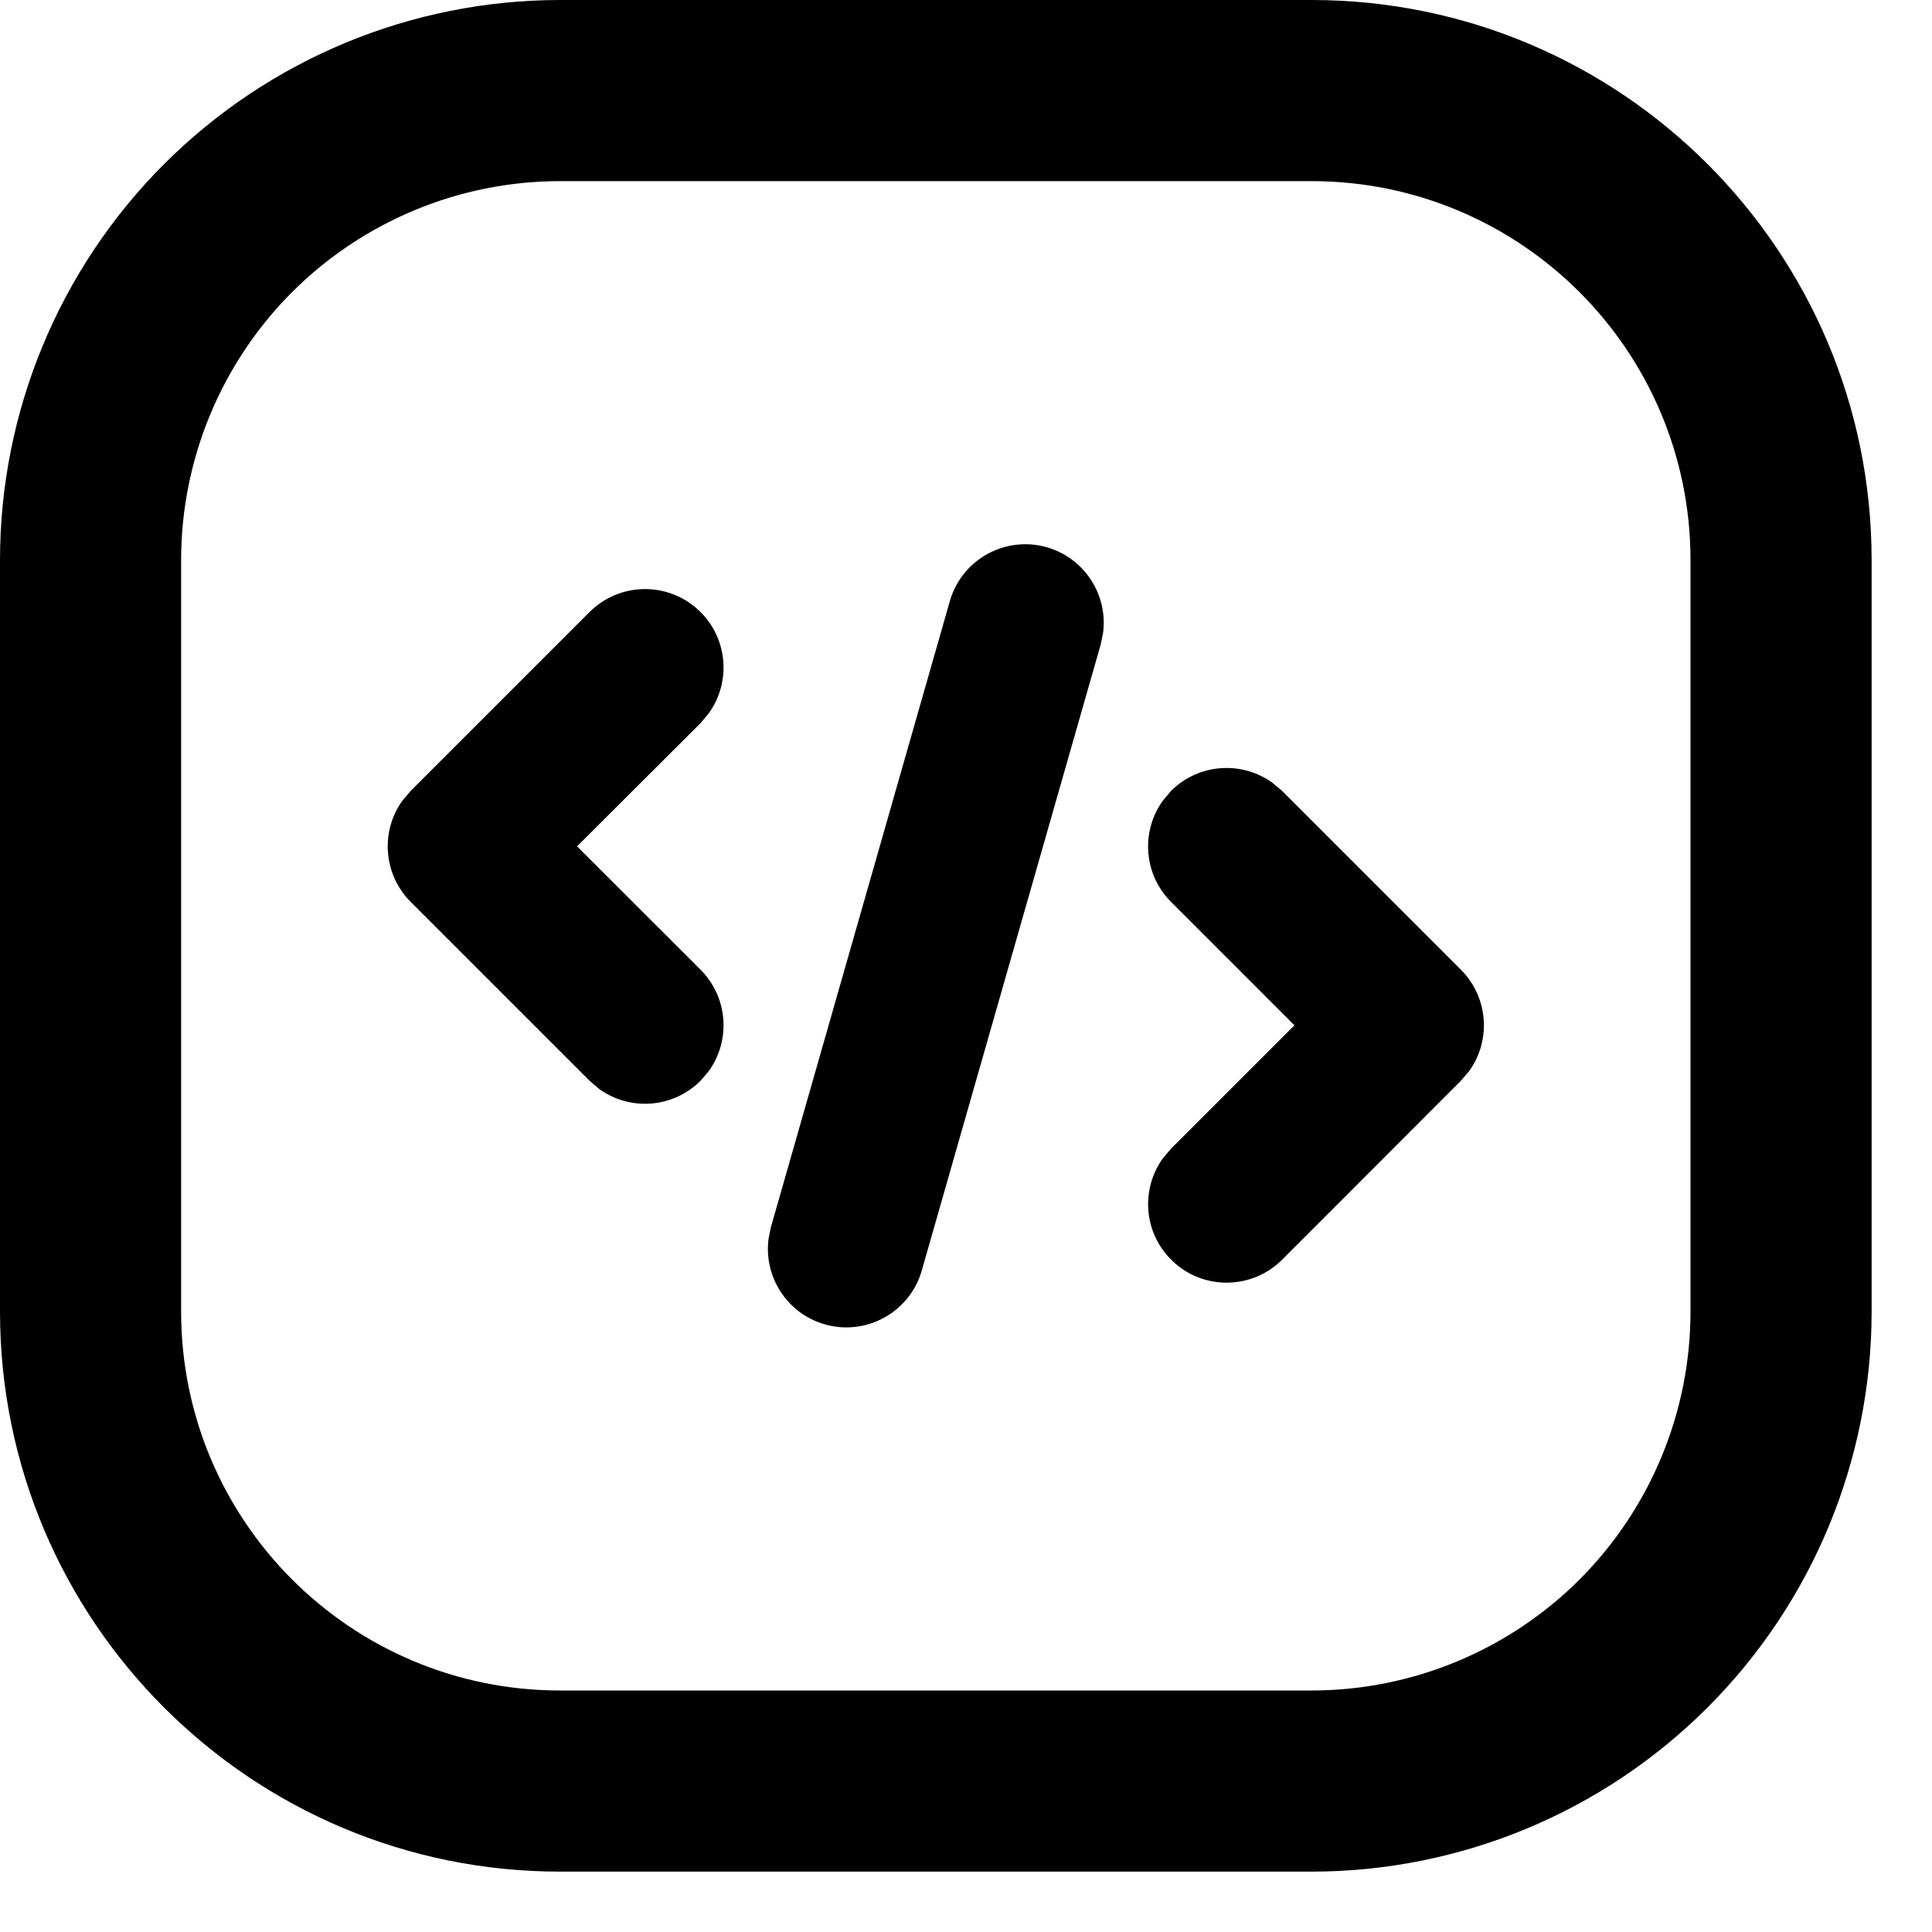 <svg version="1.1" viewBox="0 0 16.0 16.0" xmlns="http://www.w3.org/2000/svg"
  xmlns:xlink="http://www.w3.org/1999/xlink">

  <path fill="currentColor"
    d="M10.861,0 C13.423,0 15.5,2.077 15.5,4.639 L15.5,10.861 C15.5,12.091 15.011,13.271 14.141,14.141 C13.271,15.011 12.091,15.5 10.861,15.5 L4.639,15.5 C2.077,15.5 0,13.423 0,10.861 L0,4.639 C0,3.409 0.489,2.229 1.359,1.359 C2.229,0.489 3.409,0 4.639,0 L10.861,0 Z M10.861,1.5 L4.639,1.5 C3.806,1.5 3.008,1.831 2.419,2.419 C1.831,3.008 1.5,3.806 1.5,4.639 L1.5,10.861 C1.5,12.595 2.905,14 4.639,14 L10.861,14 C11.694,14 12.492,13.669 13.081,13.081 C13.669,12.492 14,11.694 14,10.861 L14,4.639 C14,2.905 12.595,1.5 10.861,1.5 Z M8.669,4.532 C8.983,4.622 9.177,4.928 9.135,5.242 L9.116,5.336 L7.634,10.521 C7.536,10.866 7.176,11.066 6.831,10.968 C6.517,10.878 6.323,10.572 6.365,10.258 L6.384,10.164 L7.866,4.979 C7.964,4.634 8.324,4.434 8.669,4.532 Z M10.537,6.482 L10.618,6.55 L12.099,8.031 C12.327,8.26 12.35,8.616 12.167,8.87 L12.099,8.95 L10.618,10.432 C10.364,10.686 9.952,10.686 9.699,10.432 C9.47,10.204 9.447,9.848 9.63,9.593 L9.698,9.513 L10.72,8.491 L9.698,7.469 C9.47,7.241 9.447,6.885 9.63,6.631 L9.698,6.55 C9.927,6.322 10.283,6.299 10.537,6.482 Z M5.802,5.069 C6.03,5.297 6.053,5.653 5.87,5.907 L5.802,5.988 L4.779,7.009 L5.802,8.031 C6.03,8.26 6.053,8.616 5.87,8.87 L5.802,8.95 C5.573,9.179 5.217,9.202 4.963,9.019 L4.882,8.95 L3.401,7.469 C3.173,7.24 3.15,6.884 3.333,6.63 L3.402,6.549 L4.882,5.069 C5.136,4.815 5.548,4.815 5.802,5.069 Z">
  </path>

</svg>
